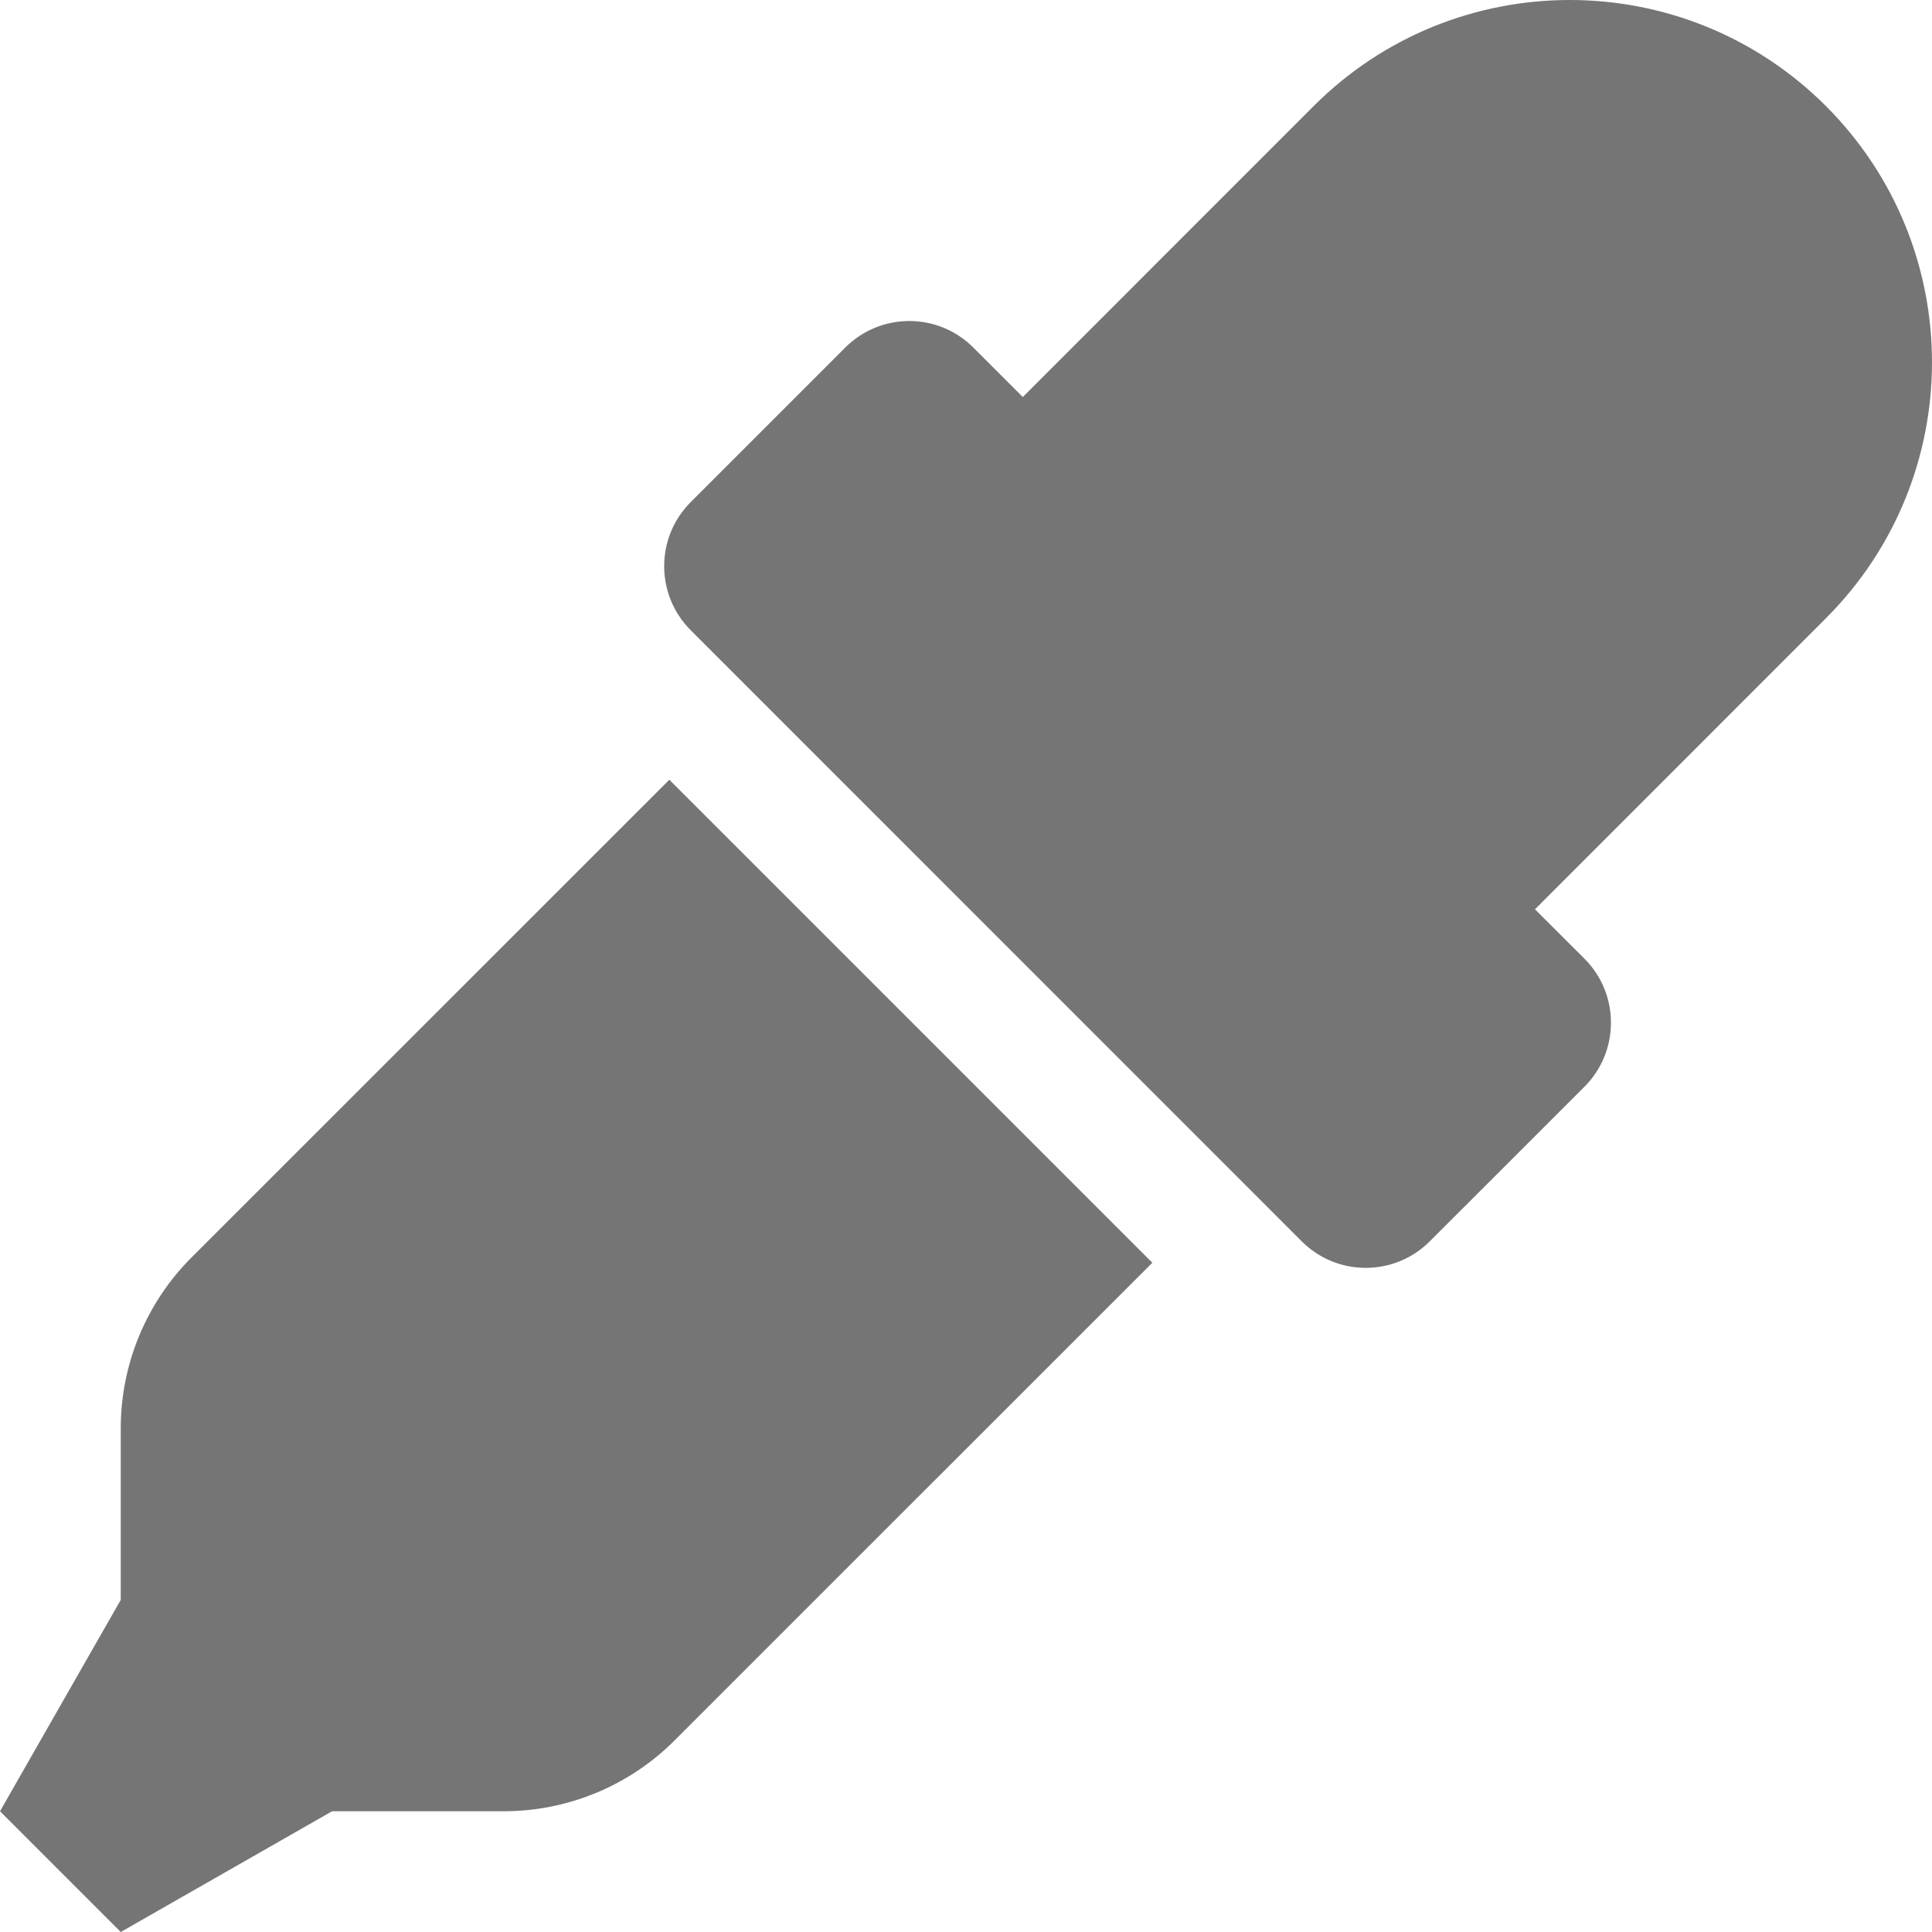 <svg width="20" height="20" viewBox="0 0 20 20" fill="none" xmlns="http://www.w3.org/2000/svg">
<path d="M1.982 13.018C1.514 13.486 1.25 14.122 1.25 14.786V16.562L0 18.75L1.25 20L3.438 18.75H5.214C5.877 18.75 6.513 18.487 6.982 18.018L11.929 13.072L6.929 8.072L1.982 13.018ZM18.902 1.098C17.438 -0.366 15.062 -0.366 13.599 1.098L10.588 4.11L10.076 3.598C9.707 3.229 9.113 3.234 8.75 3.598L7.15 5.198C6.784 5.564 6.784 6.158 7.15 6.524L13.475 12.85C13.844 13.219 14.438 13.214 14.801 12.85L16.402 11.25C16.768 10.884 16.768 10.29 16.402 9.924L15.89 9.413L18.901 6.401C20.366 4.937 20.366 2.563 18.902 1.098Z" fill="black" fill-opacity="0.541"/>
</svg>
